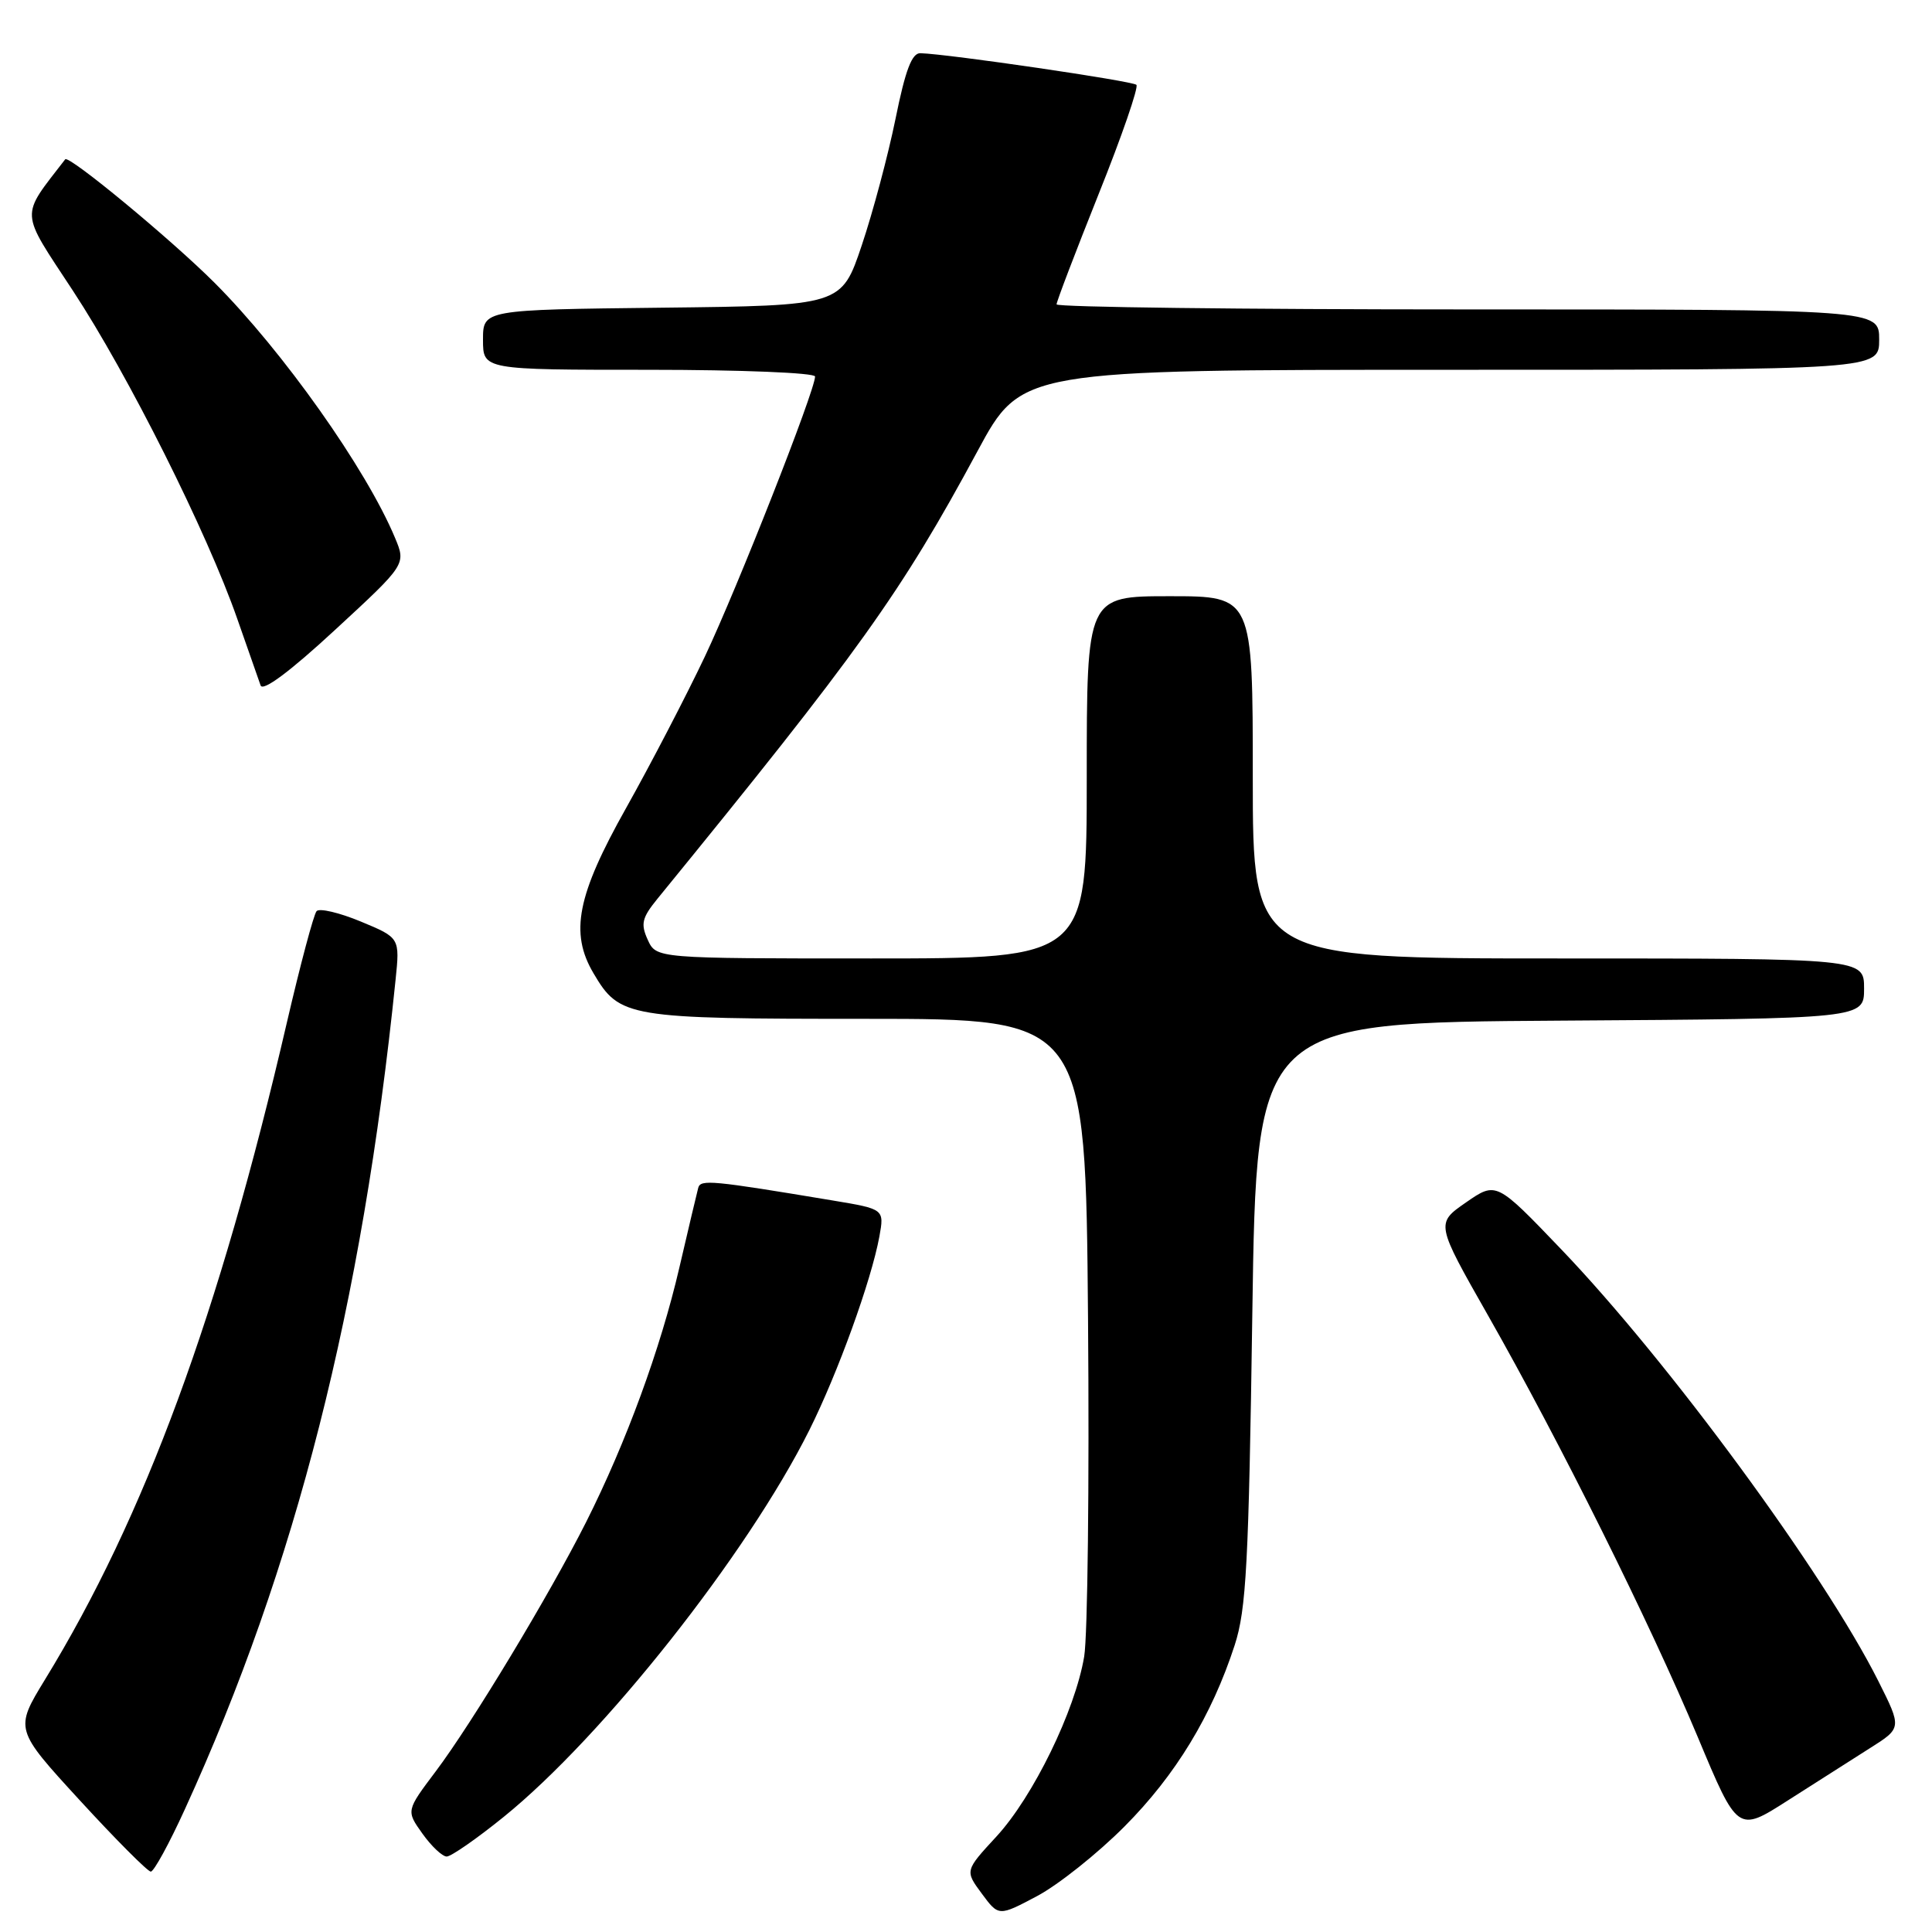 <?xml version="1.0" encoding="UTF-8" standalone="no"?>
<!DOCTYPE svg PUBLIC "-//W3C//DTD SVG 1.1//EN" "http://www.w3.org/Graphics/SVG/1.1/DTD/svg11.dtd" >
<svg xmlns="http://www.w3.org/2000/svg" xmlns:xlink="http://www.w3.org/1999/xlink" version="1.1" viewBox="0 0 256 256">
 <g >
 <path fill="currentColor"
d=" M 149.00 242.02 C 155.78 235.21 160.56 227.34 163.60 218.00 C 165.14 213.25 165.46 207.26 165.94 174.00 C 166.50 135.50 166.50 135.50 206.75 135.24 C 247.00 134.98 247.00 134.98 247.00 130.99 C 247.00 127.00 247.00 127.00 206.50 127.00 C 166.00 127.00 166.00 127.00 166.00 103.00 C 166.00 79.00 166.00 79.00 155.00 79.00 C 144.00 79.00 144.00 79.00 144.00 103.00 C 144.00 127.00 144.00 127.00 115.48 127.00 C 86.96 127.00 86.96 127.00 85.83 124.53 C 84.87 122.42 85.06 121.62 87.10 119.11 C 113.87 86.29 119.38 78.59 129.54 59.75 C 135.34 49.00 135.34 49.00 192.17 49.00 C 249.00 49.00 249.00 49.00 249.00 45.00 C 249.00 41.00 249.00 41.00 194.50 41.00 C 164.52 41.00 140.00 40.70 140.00 40.33 C 140.00 39.96 142.51 33.39 145.57 25.73 C 148.64 18.08 150.89 11.55 150.58 11.24 C 150.06 10.73 125.71 7.16 121.96 7.05 C 120.83 7.01 119.97 9.27 118.66 15.75 C 117.68 20.56 115.67 28.10 114.19 32.50 C 111.50 40.50 111.50 40.50 87.75 40.77 C 64.00 41.04 64.00 41.04 64.00 45.02 C 64.00 49.00 64.00 49.00 86.00 49.00 C 98.22 49.00 108.00 49.40 108.00 49.89 C 108.00 51.74 97.72 77.86 93.40 86.99 C 90.92 92.22 86.22 101.26 82.95 107.09 C 76.46 118.64 75.48 123.61 78.64 128.96 C 82.11 134.84 83.06 135.00 114.82 135.00 C 143.84 135.00 143.84 135.00 144.17 174.75 C 144.35 196.61 144.12 216.75 143.66 219.50 C 142.46 226.67 136.90 238.06 132.04 243.34 C 127.85 247.88 127.85 247.88 130.09 250.91 C 132.33 253.94 132.33 253.94 137.42 251.24 C 140.21 249.76 145.43 245.61 149.00 242.02 Z  M 24.49 239.75 C 39.21 207.57 47.98 173.07 52.41 129.88 C 52.99 124.26 52.99 124.26 47.81 122.11 C 44.97 120.93 42.33 120.31 41.95 120.73 C 41.57 121.15 39.80 127.80 38.01 135.50 C 29.06 174.12 19.17 200.99 5.95 222.57 C 1.94 229.14 1.94 229.14 10.59 238.57 C 15.35 243.76 19.58 248.00 19.98 248.00 C 20.39 248.00 22.42 244.29 24.49 239.75 Z  M 66.74 240.75 C 79.94 230.07 99.04 205.91 107.24 189.50 C 111.02 181.93 115.44 169.71 116.52 163.86 C 117.18 160.21 117.18 160.21 110.34 159.07 C 94.26 156.39 92.84 156.26 92.52 157.39 C 92.36 158.00 91.22 162.78 90.01 168.00 C 87.52 178.72 82.97 191.14 77.66 201.69 C 72.81 211.31 62.55 228.32 57.74 234.71 C 53.81 239.93 53.81 239.93 55.97 242.96 C 57.16 244.63 58.61 246.00 59.19 246.00 C 59.77 246.00 63.17 243.64 66.74 240.75 Z  M 247.76 231.65 C 252.01 228.97 252.01 228.97 248.88 222.73 C 241.69 208.43 221.09 180.39 206.88 165.55 C 198.26 156.55 198.26 156.55 194.25 159.33 C 190.24 162.11 190.24 162.11 197.17 174.30 C 206.71 191.08 218.61 215.01 224.96 230.16 C 230.25 242.82 230.25 242.82 236.88 238.58 C 240.52 236.25 245.42 233.13 247.76 231.65 Z  M 52.34 71.26 C 48.52 62.12 37.48 46.53 28.43 37.47 C 22.68 31.72 9.11 20.50 8.64 21.11 C 2.63 28.91 2.56 27.71 9.66 38.52 C 16.98 49.66 27.46 70.58 31.44 82.00 C 32.88 86.12 34.27 90.10 34.53 90.82 C 34.82 91.67 38.41 89.00 44.40 83.46 C 53.81 74.78 53.81 74.78 52.34 71.26 Z "/>
</g>
</svg>